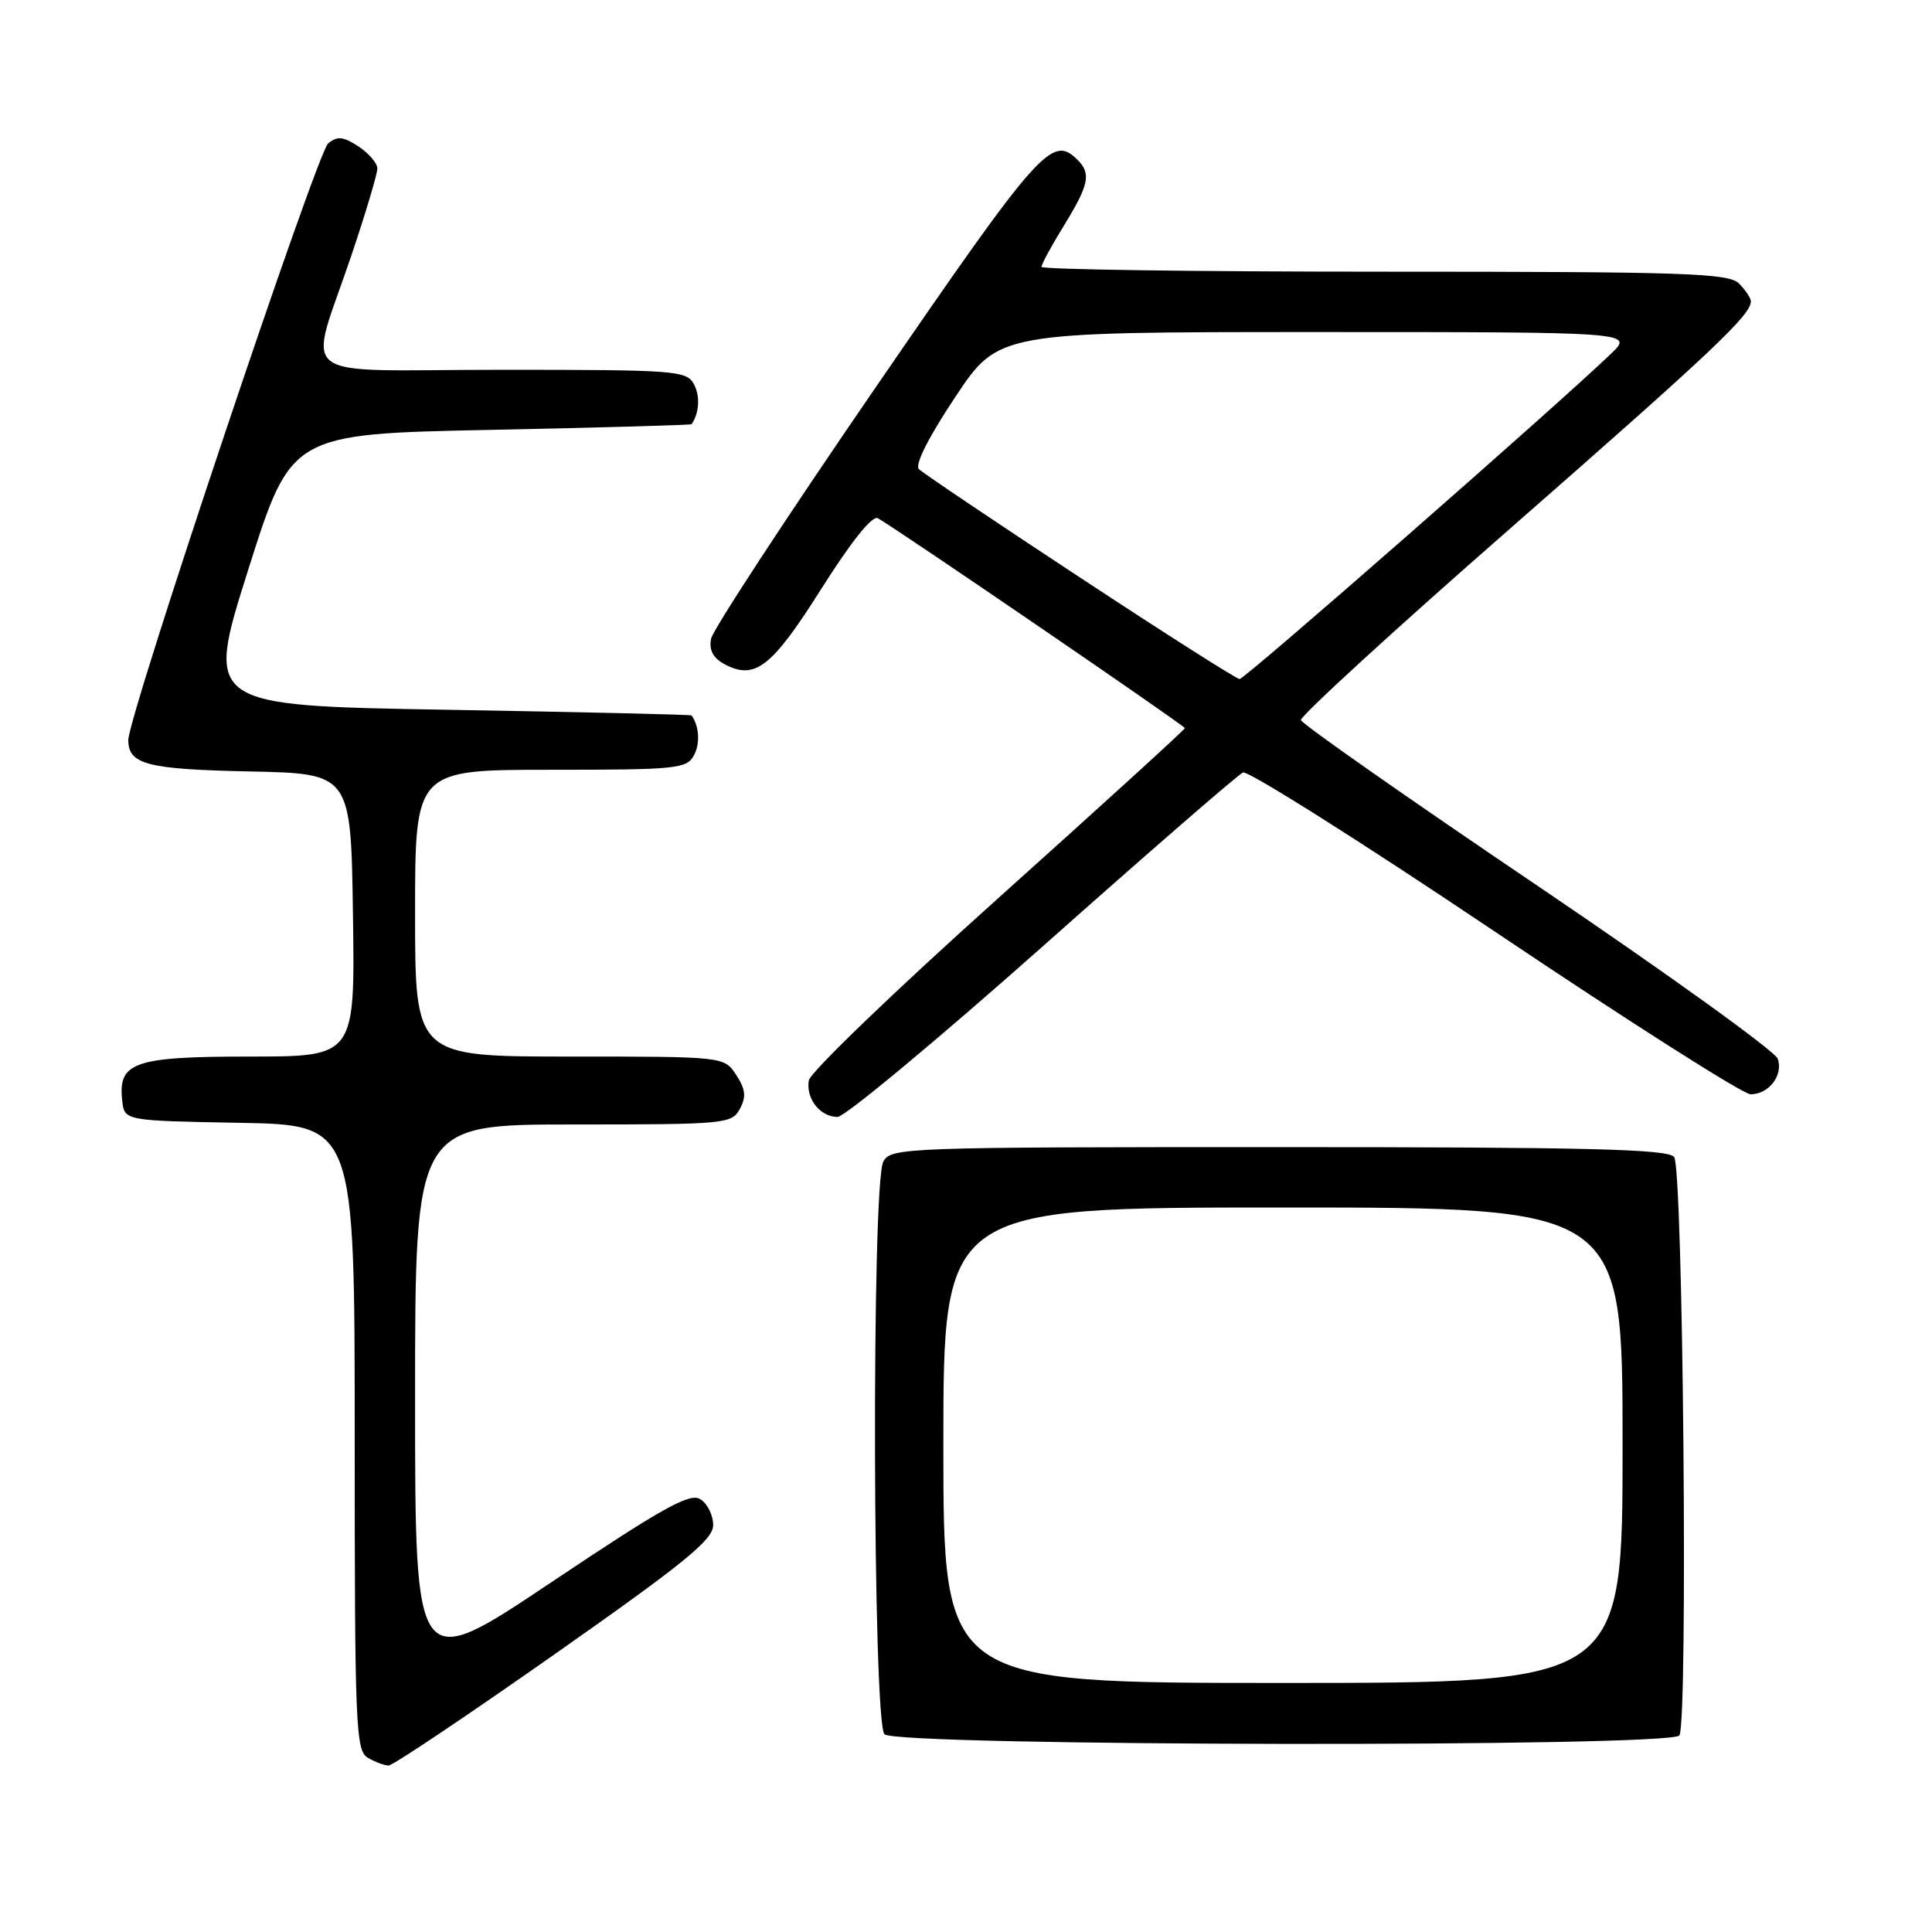 <?xml version="1.0" encoding="UTF-8" standalone="no"?>
<!DOCTYPE svg PUBLIC "-//W3C//DTD SVG 1.1//EN" "http://www.w3.org/Graphics/SVG/1.1/DTD/svg11.dtd" >
<svg xmlns="http://www.w3.org/2000/svg" xmlns:xlink="http://www.w3.org/1999/xlink" version="1.1" viewBox="0 0 256 256">
 <g >
 <path fill="currentColor"
d=" M 73.50 219.19 C 90.75 207.08 94.50 204.02 94.50 202.08 C 94.50 200.78 93.74 199.24 92.80 198.65 C 91.41 197.77 87.84 199.76 73.05 209.66 C 55.00 221.75 55.00 221.75 55.00 185.38 C 55.00 149.00 55.00 149.00 75.96 149.00 C 96.13 149.00 96.97 148.92 98.04 146.93 C 98.90 145.33 98.79 144.33 97.55 142.43 C 95.95 140.00 95.95 140.00 75.48 140.00 C 55.00 140.00 55.00 140.00 55.00 121.00 C 55.00 102.00 55.00 102.00 72.96 102.00 C 89.68 102.00 91.00 101.87 91.96 100.07 C 92.79 98.52 92.65 96.22 91.64 94.80 C 91.56 94.69 77.03 94.35 59.35 94.05 C 27.19 93.50 27.19 93.50 32.89 75.50 C 38.58 57.50 38.58 57.50 65.04 56.96 C 79.59 56.66 91.56 56.32 91.64 56.21 C 92.66 54.73 92.79 52.48 91.96 50.93 C 90.99 49.10 89.60 49.00 66.45 49.00 C 38.23 49.00 40.80 51.01 46.66 33.55 C 48.50 28.08 50.00 23.03 50.00 22.33 C 50.00 21.62 48.87 20.31 47.49 19.40 C 45.47 18.08 44.70 18.00 43.48 19.01 C 41.98 20.26 17.00 94.83 17.00 98.06 C 17.00 101.29 19.50 101.94 33.07 102.22 C 46.50 102.50 46.50 102.50 46.77 121.25 C 47.04 140.00 47.04 140.00 33.09 140.00 C 17.73 140.00 15.60 140.74 16.20 145.88 C 16.50 148.50 16.50 148.50 31.75 148.78 C 47.00 149.05 47.00 149.05 47.00 190.48 C 47.00 228.87 47.13 231.98 48.75 232.92 C 49.71 233.48 50.95 233.94 51.50 233.94 C 52.05 233.94 61.95 227.30 73.50 219.19 Z  M 222.53 229.95 C 223.69 228.08 223.02 154.73 221.83 153.30 C 220.97 152.26 210.30 152.00 169.41 152.00 C 119.68 152.00 118.04 152.06 117.04 153.93 C 115.47 156.85 115.63 228.23 117.20 229.80 C 118.80 231.40 221.54 231.55 222.53 229.95 Z  M 138.11 125.45 C 152.07 113.04 164.04 102.65 164.70 102.36 C 165.35 102.07 180.36 111.54 198.03 123.41 C 215.71 135.29 230.98 145.00 231.96 145.00 C 234.38 145.00 236.30 142.50 235.57 140.30 C 235.24 139.31 220.95 129.02 203.80 117.42 C 186.65 105.83 172.51 95.93 172.38 95.42 C 172.25 94.92 184.74 83.47 200.14 70.00 C 226.76 46.69 232.00 41.75 232.00 39.94 C 232.00 39.50 231.29 38.44 230.43 37.57 C 229.05 36.19 223.39 36.00 183.43 36.00 C 158.44 36.00 138.00 35.71 138.00 35.36 C 138.00 35.01 139.35 32.53 141.00 29.85 C 144.29 24.50 144.60 23.00 142.80 21.20 C 139.41 17.81 137.86 19.54 116.07 51.27 C 104.28 68.43 94.45 83.45 94.22 84.64 C 93.93 86.13 94.49 87.19 95.99 88.00 C 100.04 90.16 102.24 88.45 108.83 78.02 C 112.84 71.68 115.60 68.24 116.33 68.67 C 119.44 70.48 157.00 96.17 157.00 96.48 C 157.00 96.68 145.86 106.82 132.25 119.03 C 118.64 131.23 107.35 142.09 107.17 143.16 C 106.77 145.58 108.67 148.00 110.98 148.00 C 111.93 148.00 124.14 137.85 138.11 125.45 Z  M 125.00 191.50 C 125.00 160.00 125.00 160.00 170.00 160.00 C 215.00 160.00 215.00 160.00 215.00 191.50 C 215.00 223.00 215.00 223.00 170.00 223.00 C 125.00 223.00 125.00 223.00 125.00 191.50 Z  M 143.10 76.52 C 131.88 69.14 122.28 62.68 121.76 62.16 C 121.19 61.59 123.03 57.93 126.57 52.62 C 132.30 44.00 132.30 44.00 174.38 44.00 C 216.46 44.00 216.46 44.00 213.48 46.86 C 206.17 53.88 164.93 90.00 164.25 89.98 C 163.84 89.96 154.32 83.91 143.10 76.52 Z "/>
</g>
</svg>